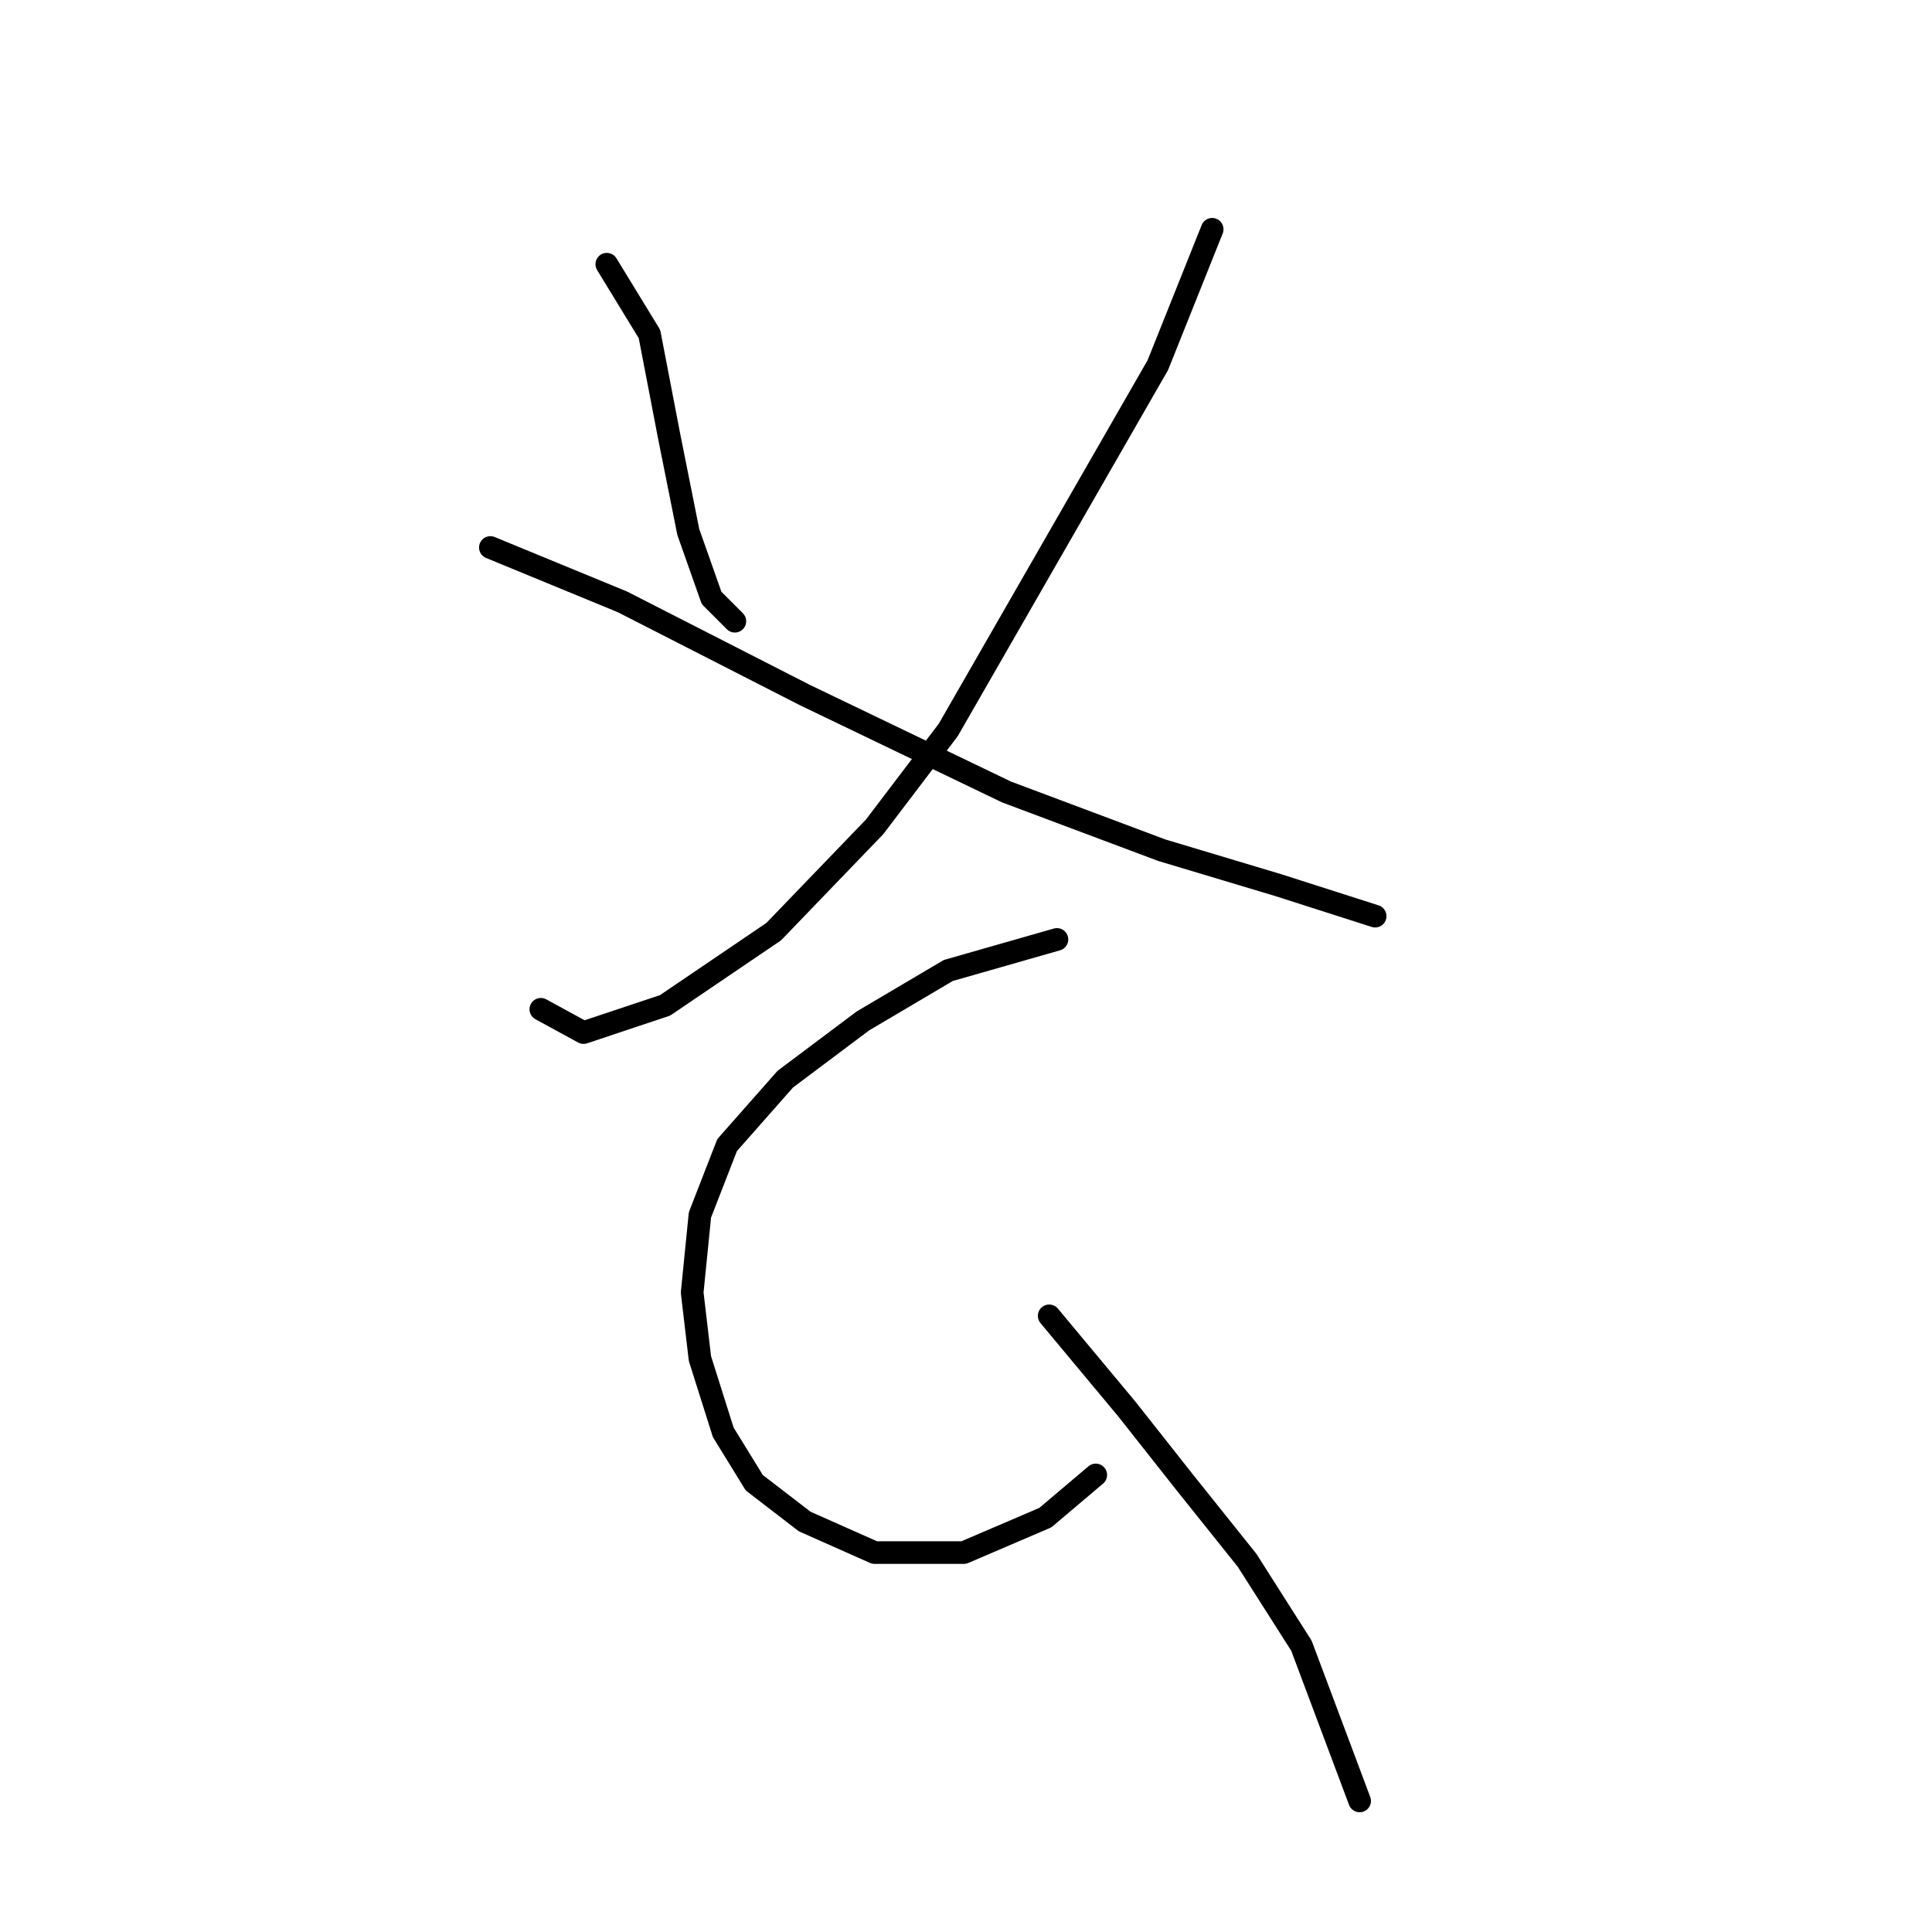 <?xml version="1.0" standalone="no"?>
    <svg width="256" height="256" xmlns="http://www.w3.org/2000/svg" version="1.1">
    <polyline stroke="black" stroke-width="3" stroke-linecap="round" fill="transparent" stroke-linejoin="round" points="80.404 35.01 86.06 44.265 88.631 57.634 91.202 70.489 94.288 79.231 97.373 82.316 97.373 82.316 " />
        <polyline stroke="black" stroke-width="3" stroke-linecap="round" fill="transparent" stroke-linejoin="round" points="160.619 30.382 153.42 48.379 125.654 96.713 115.884 109.568 102.515 123.452 88.117 133.221 77.319 136.821 71.663 133.736 71.663 133.736 " />
        <polyline stroke="black" stroke-width="3" stroke-linecap="round" fill="transparent" stroke-linejoin="round" points="64.978 72.546 82.461 79.745 106.628 92.086 133.367 104.941 153.934 112.654 169.36 117.281 182.215 121.395 182.215 121.395 " />
        <polyline stroke="black" stroke-width="3" stroke-linecap="round" fill="transparent" stroke-linejoin="round" points="140.051 124.48 125.654 128.594 114.341 135.278 104.057 142.991 96.344 151.733 92.745 160.988 91.717 171.272 92.745 180.013 95.83 189.783 99.944 196.468 106.628 201.61 115.884 205.723 127.71 205.723 138.509 201.096 145.193 195.439 145.193 195.439 " />
        <polyline stroke="black" stroke-width="3" stroke-linecap="round" fill="transparent" stroke-linejoin="round" points="139.023 174.357 149.307 186.698 157.02 196.468 165.247 206.752 172.446 218.064 180.159 238.632 180.159 238.632 " />
        </svg>
